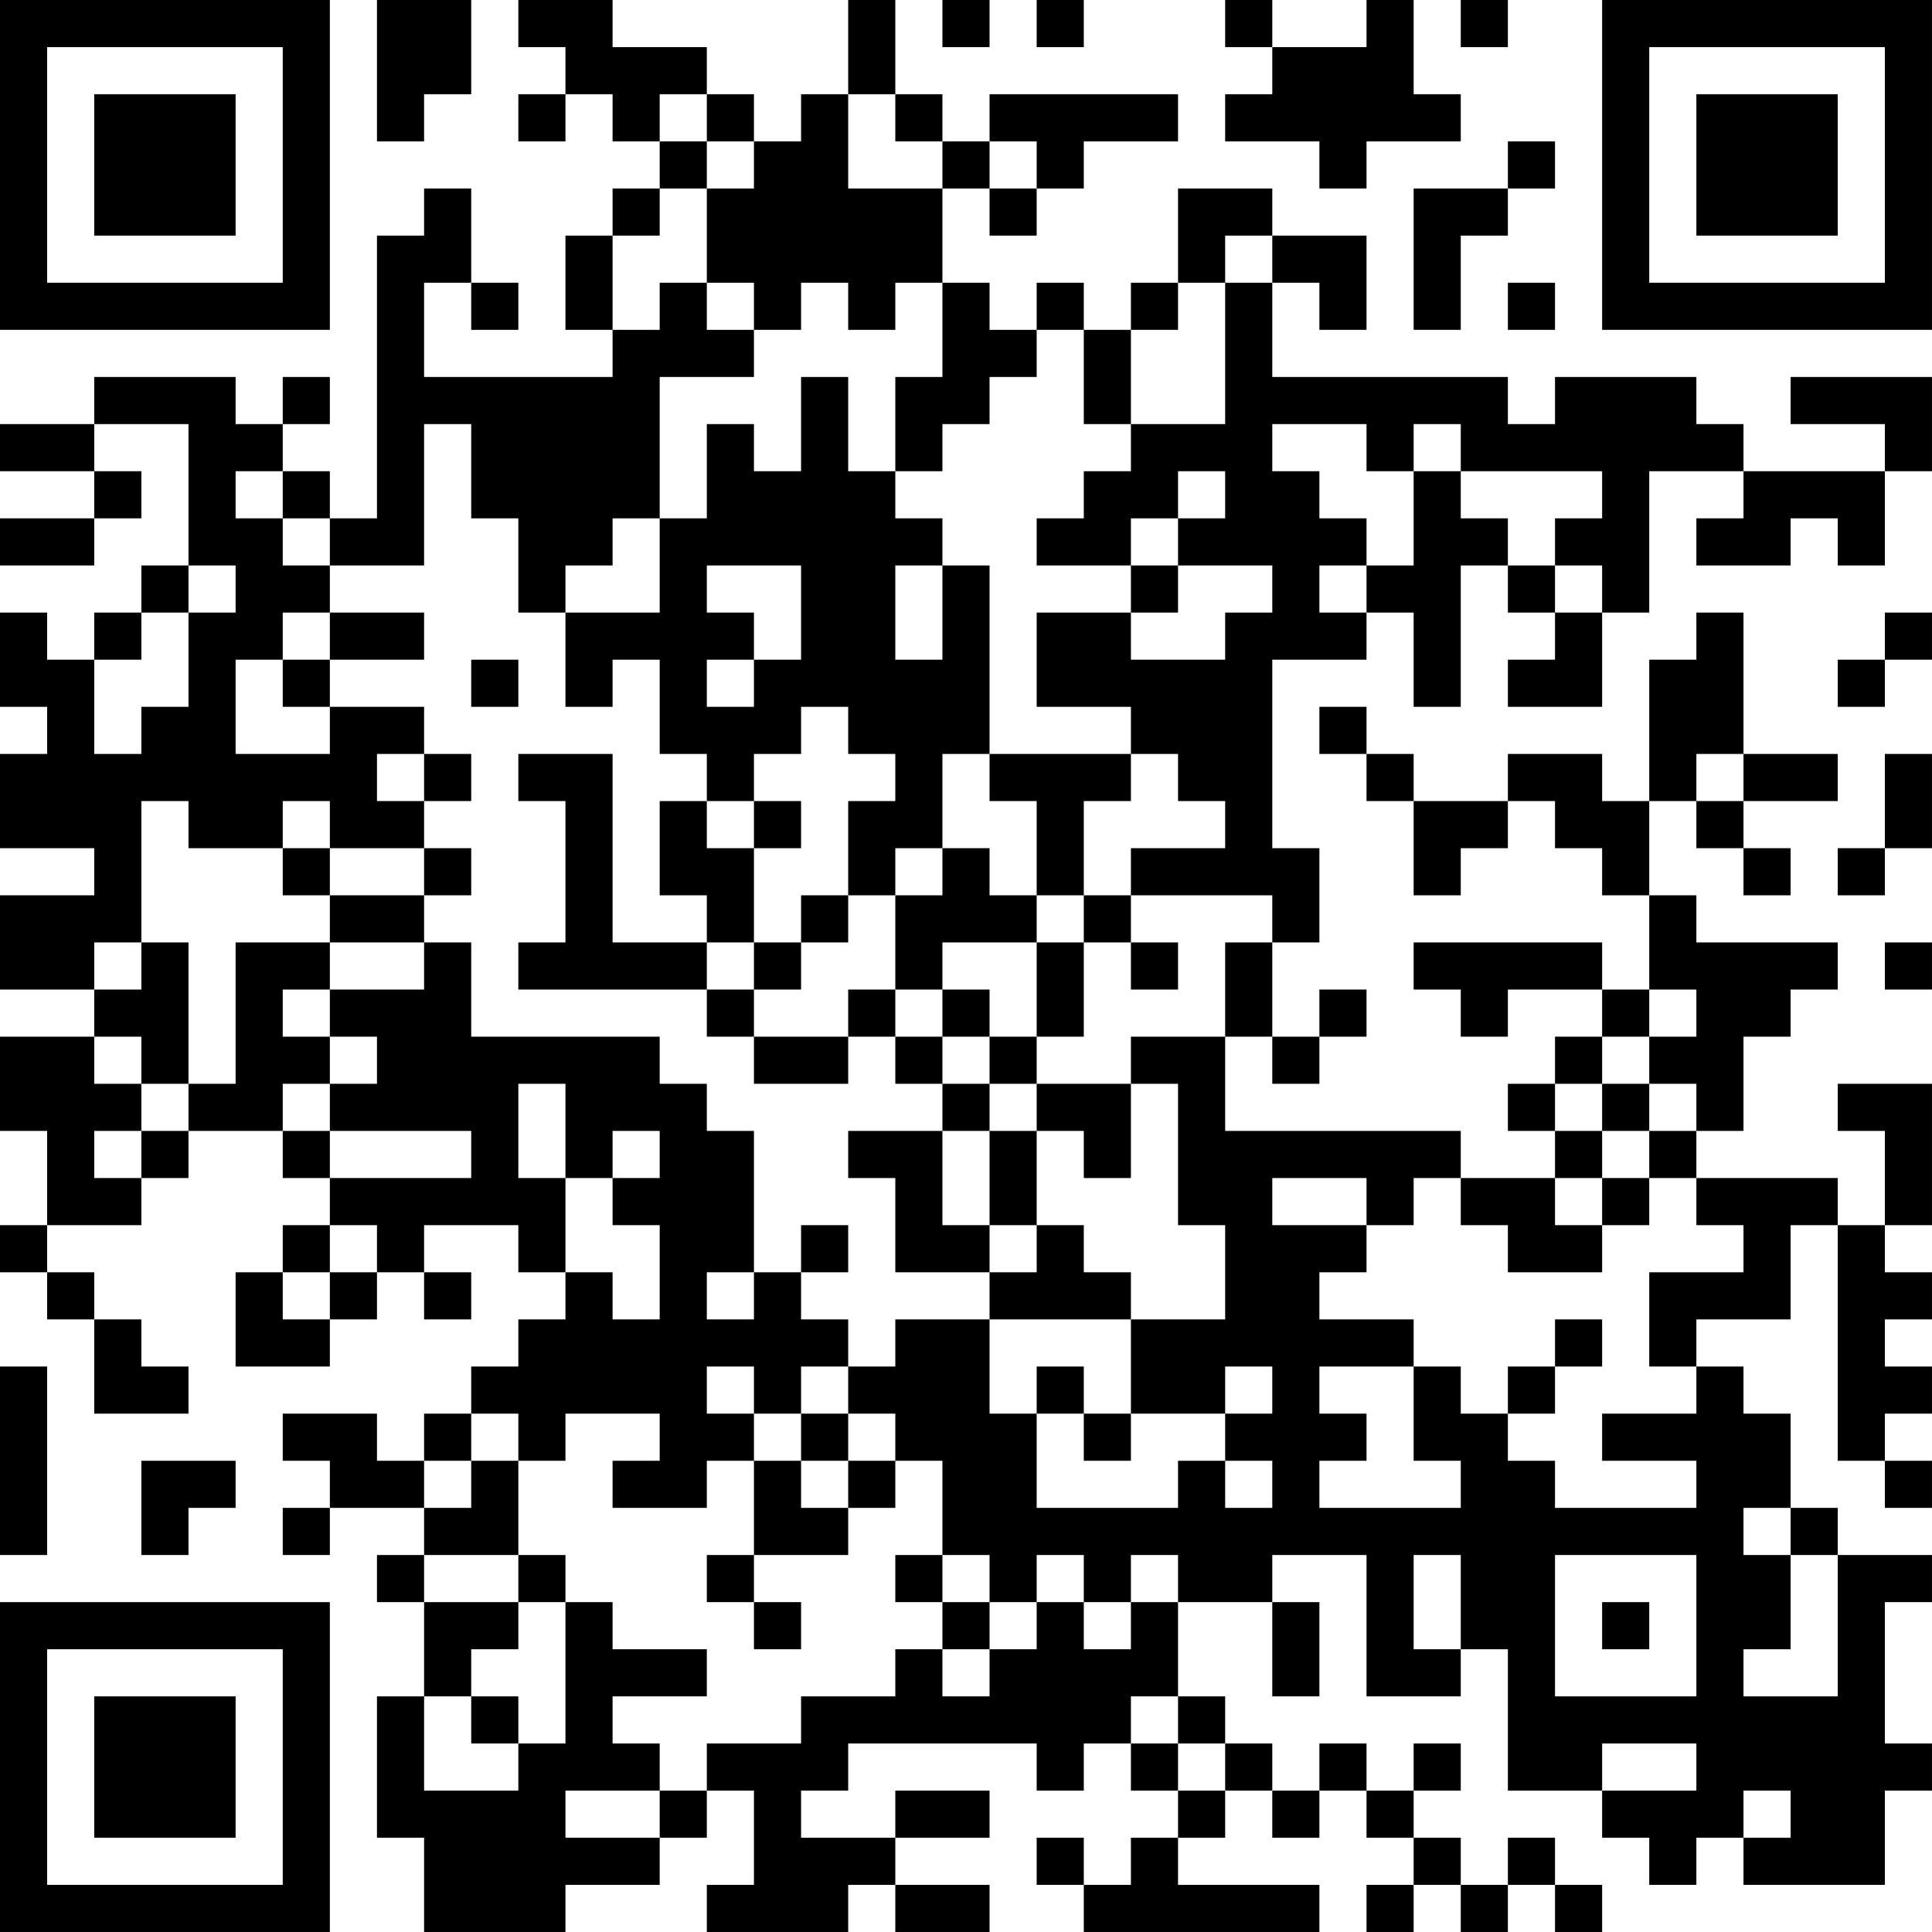 <?xml version="1.0" encoding="UTF-8"?>
<svg xmlns="http://www.w3.org/2000/svg" version="1.1" width="200" height="200" viewBox="0 0 200 200"><rect x="0" y="0" width="200" height="200" fill="#ffffff"/><g transform="scale(4.878)"><g transform="translate(0,0)"><path fill-rule="evenodd" d="M8 0L8 3L9 3L9 2L10 2L10 0ZM11 0L11 1L12 1L12 2L11 2L11 3L12 3L12 2L13 2L13 3L14 3L14 4L13 4L13 5L12 5L12 7L13 7L13 8L9 8L9 6L10 6L10 7L11 7L11 6L10 6L10 4L9 4L9 5L8 5L8 11L7 11L7 10L6 10L6 9L7 9L7 8L6 8L6 9L5 9L5 8L2 8L2 9L0 9L0 10L2 10L2 11L0 11L0 12L2 12L2 11L3 11L3 10L2 10L2 9L4 9L4 12L3 12L3 13L2 13L2 14L1 14L1 13L0 13L0 15L1 15L1 16L0 16L0 18L2 18L2 19L0 19L0 21L2 21L2 22L0 22L0 24L1 24L1 26L0 26L0 27L1 27L1 28L2 28L2 30L4 30L4 29L3 29L3 28L2 28L2 27L1 27L1 26L3 26L3 25L4 25L4 24L6 24L6 25L7 25L7 26L6 26L6 27L5 27L5 29L7 29L7 28L8 28L8 27L9 27L9 28L10 28L10 27L9 27L9 26L11 26L11 27L12 27L12 28L11 28L11 29L10 29L10 30L9 30L9 31L8 31L8 30L6 30L6 31L7 31L7 32L6 32L6 33L7 33L7 32L9 32L9 33L8 33L8 34L9 34L9 36L8 36L8 39L9 39L9 41L12 41L12 40L14 40L14 39L15 39L15 38L16 38L16 40L15 40L15 41L18 41L18 40L19 40L19 41L21 41L21 40L19 40L19 39L21 39L21 38L19 38L19 39L17 39L17 38L18 38L18 37L22 37L22 38L23 38L23 37L24 37L24 38L25 38L25 39L24 39L24 40L23 40L23 39L22 39L22 40L23 40L23 41L28 41L28 40L25 40L25 39L26 39L26 38L27 38L27 39L28 39L28 38L29 38L29 39L30 39L30 40L29 40L29 41L30 41L30 40L31 40L31 41L32 41L32 40L33 40L33 41L34 41L34 40L33 40L33 39L32 39L32 40L31 40L31 39L30 39L30 38L31 38L31 37L30 37L30 38L29 38L29 37L28 37L28 38L27 38L27 37L26 37L26 36L25 36L25 34L27 34L27 36L28 36L28 34L27 34L27 33L29 33L29 36L31 36L31 35L32 35L32 38L34 38L34 39L35 39L35 40L36 40L36 39L37 39L37 40L40 40L40 38L41 38L41 37L40 37L40 34L41 34L41 33L39 33L39 32L38 32L38 30L37 30L37 29L36 29L36 28L38 28L38 26L39 26L39 31L40 31L40 32L41 32L41 31L40 31L40 30L41 30L41 29L40 29L40 28L41 28L41 27L40 27L40 26L41 26L41 23L39 23L39 24L40 24L40 26L39 26L39 25L36 25L36 24L37 24L37 22L38 22L38 21L39 21L39 20L36 20L36 19L35 19L35 17L36 17L36 18L37 18L37 19L38 19L38 18L37 18L37 17L39 17L39 16L37 16L37 13L36 13L36 14L35 14L35 17L34 17L34 16L32 16L32 17L30 17L30 16L29 16L29 15L28 15L28 16L29 16L29 17L30 17L30 19L31 19L31 18L32 18L32 17L33 17L33 18L34 18L34 19L35 19L35 21L34 21L34 20L30 20L30 21L31 21L31 22L32 22L32 21L34 21L34 22L33 22L33 23L32 23L32 24L33 24L33 25L31 25L31 24L26 24L26 22L27 22L27 23L28 23L28 22L29 22L29 21L28 21L28 22L27 22L27 20L28 20L28 18L27 18L27 14L29 14L29 13L30 13L30 15L31 15L31 12L32 12L32 13L33 13L33 14L32 14L32 15L34 15L34 13L35 13L35 10L37 10L37 11L36 11L36 12L38 12L38 11L39 11L39 12L40 12L40 10L41 10L41 8L38 8L38 9L40 9L40 10L37 10L37 9L36 9L36 8L33 8L33 9L32 9L32 8L27 8L27 6L28 6L28 7L29 7L29 5L27 5L27 4L25 4L25 6L24 6L24 7L23 7L23 6L22 6L22 7L21 7L21 6L20 6L20 4L21 4L21 5L22 5L22 4L23 4L23 3L25 3L25 2L21 2L21 3L20 3L20 2L19 2L19 0L18 0L18 2L17 2L17 3L16 3L16 2L15 2L15 1L13 1L13 0ZM20 0L20 1L21 1L21 0ZM22 0L22 1L23 1L23 0ZM26 0L26 1L27 1L27 2L26 2L26 3L28 3L28 4L29 4L29 3L31 3L31 2L30 2L30 0L29 0L29 1L27 1L27 0ZM31 0L31 1L32 1L32 0ZM14 2L14 3L15 3L15 4L14 4L14 5L13 5L13 7L14 7L14 6L15 6L15 7L16 7L16 8L14 8L14 11L13 11L13 12L12 12L12 13L11 13L11 11L10 11L10 9L9 9L9 12L7 12L7 11L6 11L6 10L5 10L5 11L6 11L6 12L7 12L7 13L6 13L6 14L5 14L5 16L7 16L7 15L9 15L9 16L8 16L8 17L9 17L9 18L7 18L7 17L6 17L6 18L4 18L4 17L3 17L3 20L2 20L2 21L3 21L3 20L4 20L4 23L3 23L3 22L2 22L2 23L3 23L3 24L2 24L2 25L3 25L3 24L4 24L4 23L5 23L5 20L7 20L7 21L6 21L6 22L7 22L7 23L6 23L6 24L7 24L7 25L10 25L10 24L7 24L7 23L8 23L8 22L7 22L7 21L9 21L9 20L10 20L10 22L14 22L14 23L15 23L15 24L16 24L16 27L15 27L15 28L16 28L16 27L17 27L17 28L18 28L18 29L17 29L17 30L16 30L16 29L15 29L15 30L16 30L16 31L15 31L15 32L13 32L13 31L14 31L14 30L12 30L12 31L11 31L11 30L10 30L10 31L9 31L9 32L10 32L10 31L11 31L11 33L9 33L9 34L11 34L11 35L10 35L10 36L9 36L9 38L11 38L11 37L12 37L12 34L13 34L13 35L15 35L15 36L13 36L13 37L14 37L14 38L12 38L12 39L14 39L14 38L15 38L15 37L17 37L17 36L19 36L19 35L20 35L20 36L21 36L21 35L22 35L22 34L23 34L23 35L24 35L24 34L25 34L25 33L24 33L24 34L23 34L23 33L22 33L22 34L21 34L21 33L20 33L20 31L19 31L19 30L18 30L18 29L19 29L19 28L21 28L21 30L22 30L22 32L25 32L25 31L26 31L26 32L27 32L27 31L26 31L26 30L27 30L27 29L26 29L26 30L24 30L24 28L26 28L26 26L25 26L25 23L24 23L24 22L26 22L26 20L27 20L27 19L24 19L24 18L26 18L26 17L25 17L25 16L24 16L24 15L22 15L22 13L24 13L24 14L26 14L26 13L27 13L27 12L25 12L25 11L26 11L26 10L25 10L25 11L24 11L24 12L22 12L22 11L23 11L23 10L24 10L24 9L26 9L26 6L27 6L27 5L26 5L26 6L25 6L25 7L24 7L24 9L23 9L23 7L22 7L22 8L21 8L21 9L20 9L20 10L19 10L19 8L20 8L20 6L19 6L19 7L18 7L18 6L17 6L17 7L16 7L16 6L15 6L15 4L16 4L16 3L15 3L15 2ZM18 2L18 4L20 4L20 3L19 3L19 2ZM21 3L21 4L22 4L22 3ZM32 3L32 4L30 4L30 7L31 7L31 5L32 5L32 4L33 4L33 3ZM32 6L32 7L33 7L33 6ZM17 8L17 10L16 10L16 9L15 9L15 11L14 11L14 13L12 13L12 15L13 15L13 14L14 14L14 16L15 16L15 17L14 17L14 19L15 19L15 20L13 20L13 16L11 16L11 17L12 17L12 20L11 20L11 21L15 21L15 22L16 22L16 23L18 23L18 22L19 22L19 23L20 23L20 24L18 24L18 25L19 25L19 27L21 27L21 28L24 28L24 27L23 27L23 26L22 26L22 24L23 24L23 25L24 25L24 23L22 23L22 22L23 22L23 20L24 20L24 21L25 21L25 20L24 20L24 19L23 19L23 17L24 17L24 16L21 16L21 12L20 12L20 11L19 11L19 10L18 10L18 8ZM27 9L27 10L28 10L28 11L29 11L29 12L28 12L28 13L29 13L29 12L30 12L30 10L31 10L31 11L32 11L32 12L33 12L33 13L34 13L34 12L33 12L33 11L34 11L34 10L31 10L31 9L30 9L30 10L29 10L29 9ZM4 12L4 13L3 13L3 14L2 14L2 16L3 16L3 15L4 15L4 13L5 13L5 12ZM15 12L15 13L16 13L16 14L15 14L15 15L16 15L16 14L17 14L17 12ZM19 12L19 14L20 14L20 12ZM24 12L24 13L25 13L25 12ZM7 13L7 14L6 14L6 15L7 15L7 14L9 14L9 13ZM40 13L40 14L39 14L39 15L40 15L40 14L41 14L41 13ZM10 14L10 15L11 15L11 14ZM17 15L17 16L16 16L16 17L15 17L15 18L16 18L16 20L15 20L15 21L16 21L16 22L18 22L18 21L19 21L19 22L20 22L20 23L21 23L21 24L20 24L20 26L21 26L21 27L22 27L22 26L21 26L21 24L22 24L22 23L21 23L21 22L22 22L22 20L23 20L23 19L22 19L22 17L21 17L21 16L20 16L20 18L19 18L19 19L18 19L18 17L19 17L19 16L18 16L18 15ZM9 16L9 17L10 17L10 16ZM36 16L36 17L37 17L37 16ZM40 16L40 18L39 18L39 19L40 19L40 18L41 18L41 16ZM16 17L16 18L17 18L17 17ZM6 18L6 19L7 19L7 20L9 20L9 19L10 19L10 18L9 18L9 19L7 19L7 18ZM20 18L20 19L19 19L19 21L20 21L20 22L21 22L21 21L20 21L20 20L22 20L22 19L21 19L21 18ZM17 19L17 20L16 20L16 21L17 21L17 20L18 20L18 19ZM40 20L40 21L41 21L41 20ZM35 21L35 22L34 22L34 23L33 23L33 24L34 24L34 25L33 25L33 26L34 26L34 27L32 27L32 26L31 26L31 25L30 25L30 26L29 26L29 25L27 25L27 26L29 26L29 27L28 27L28 28L30 28L30 29L28 29L28 30L29 30L29 31L28 31L28 32L31 32L31 31L30 31L30 29L31 29L31 30L32 30L32 31L33 31L33 32L36 32L36 31L34 31L34 30L36 30L36 29L35 29L35 27L37 27L37 26L36 26L36 25L35 25L35 24L36 24L36 23L35 23L35 22L36 22L36 21ZM11 23L11 25L12 25L12 27L13 27L13 28L14 28L14 26L13 26L13 25L14 25L14 24L13 24L13 25L12 25L12 23ZM34 23L34 24L35 24L35 23ZM34 25L34 26L35 26L35 25ZM7 26L7 27L6 27L6 28L7 28L7 27L8 27L8 26ZM17 26L17 27L18 27L18 26ZM33 28L33 29L32 29L32 30L33 30L33 29L34 29L34 28ZM0 29L0 33L1 33L1 29ZM22 29L22 30L23 30L23 31L24 31L24 30L23 30L23 29ZM17 30L17 31L16 31L16 33L15 33L15 34L16 34L16 35L17 35L17 34L16 34L16 33L18 33L18 32L19 32L19 31L18 31L18 30ZM3 31L3 33L4 33L4 32L5 32L5 31ZM17 31L17 32L18 32L18 31ZM37 32L37 33L38 33L38 35L37 35L37 36L39 36L39 33L38 33L38 32ZM11 33L11 34L12 34L12 33ZM19 33L19 34L20 34L20 35L21 35L21 34L20 34L20 33ZM30 33L30 35L31 35L31 33ZM33 33L33 36L36 36L36 33ZM34 34L34 35L35 35L35 34ZM10 36L10 37L11 37L11 36ZM24 36L24 37L25 37L25 38L26 38L26 37L25 37L25 36ZM34 37L34 38L36 38L36 37ZM37 38L37 39L38 39L38 38ZM0 0L0 7L7 7L7 0ZM1 1L1 6L6 6L6 1ZM2 2L2 5L5 5L5 2ZM34 0L34 7L41 7L41 0ZM35 1L35 6L40 6L40 1ZM36 2L36 5L39 5L39 2ZM0 34L0 41L7 41L7 34ZM1 35L1 40L6 40L6 35ZM2 36L2 39L5 39L5 36Z" fill="#000000"/></g></g></svg>
